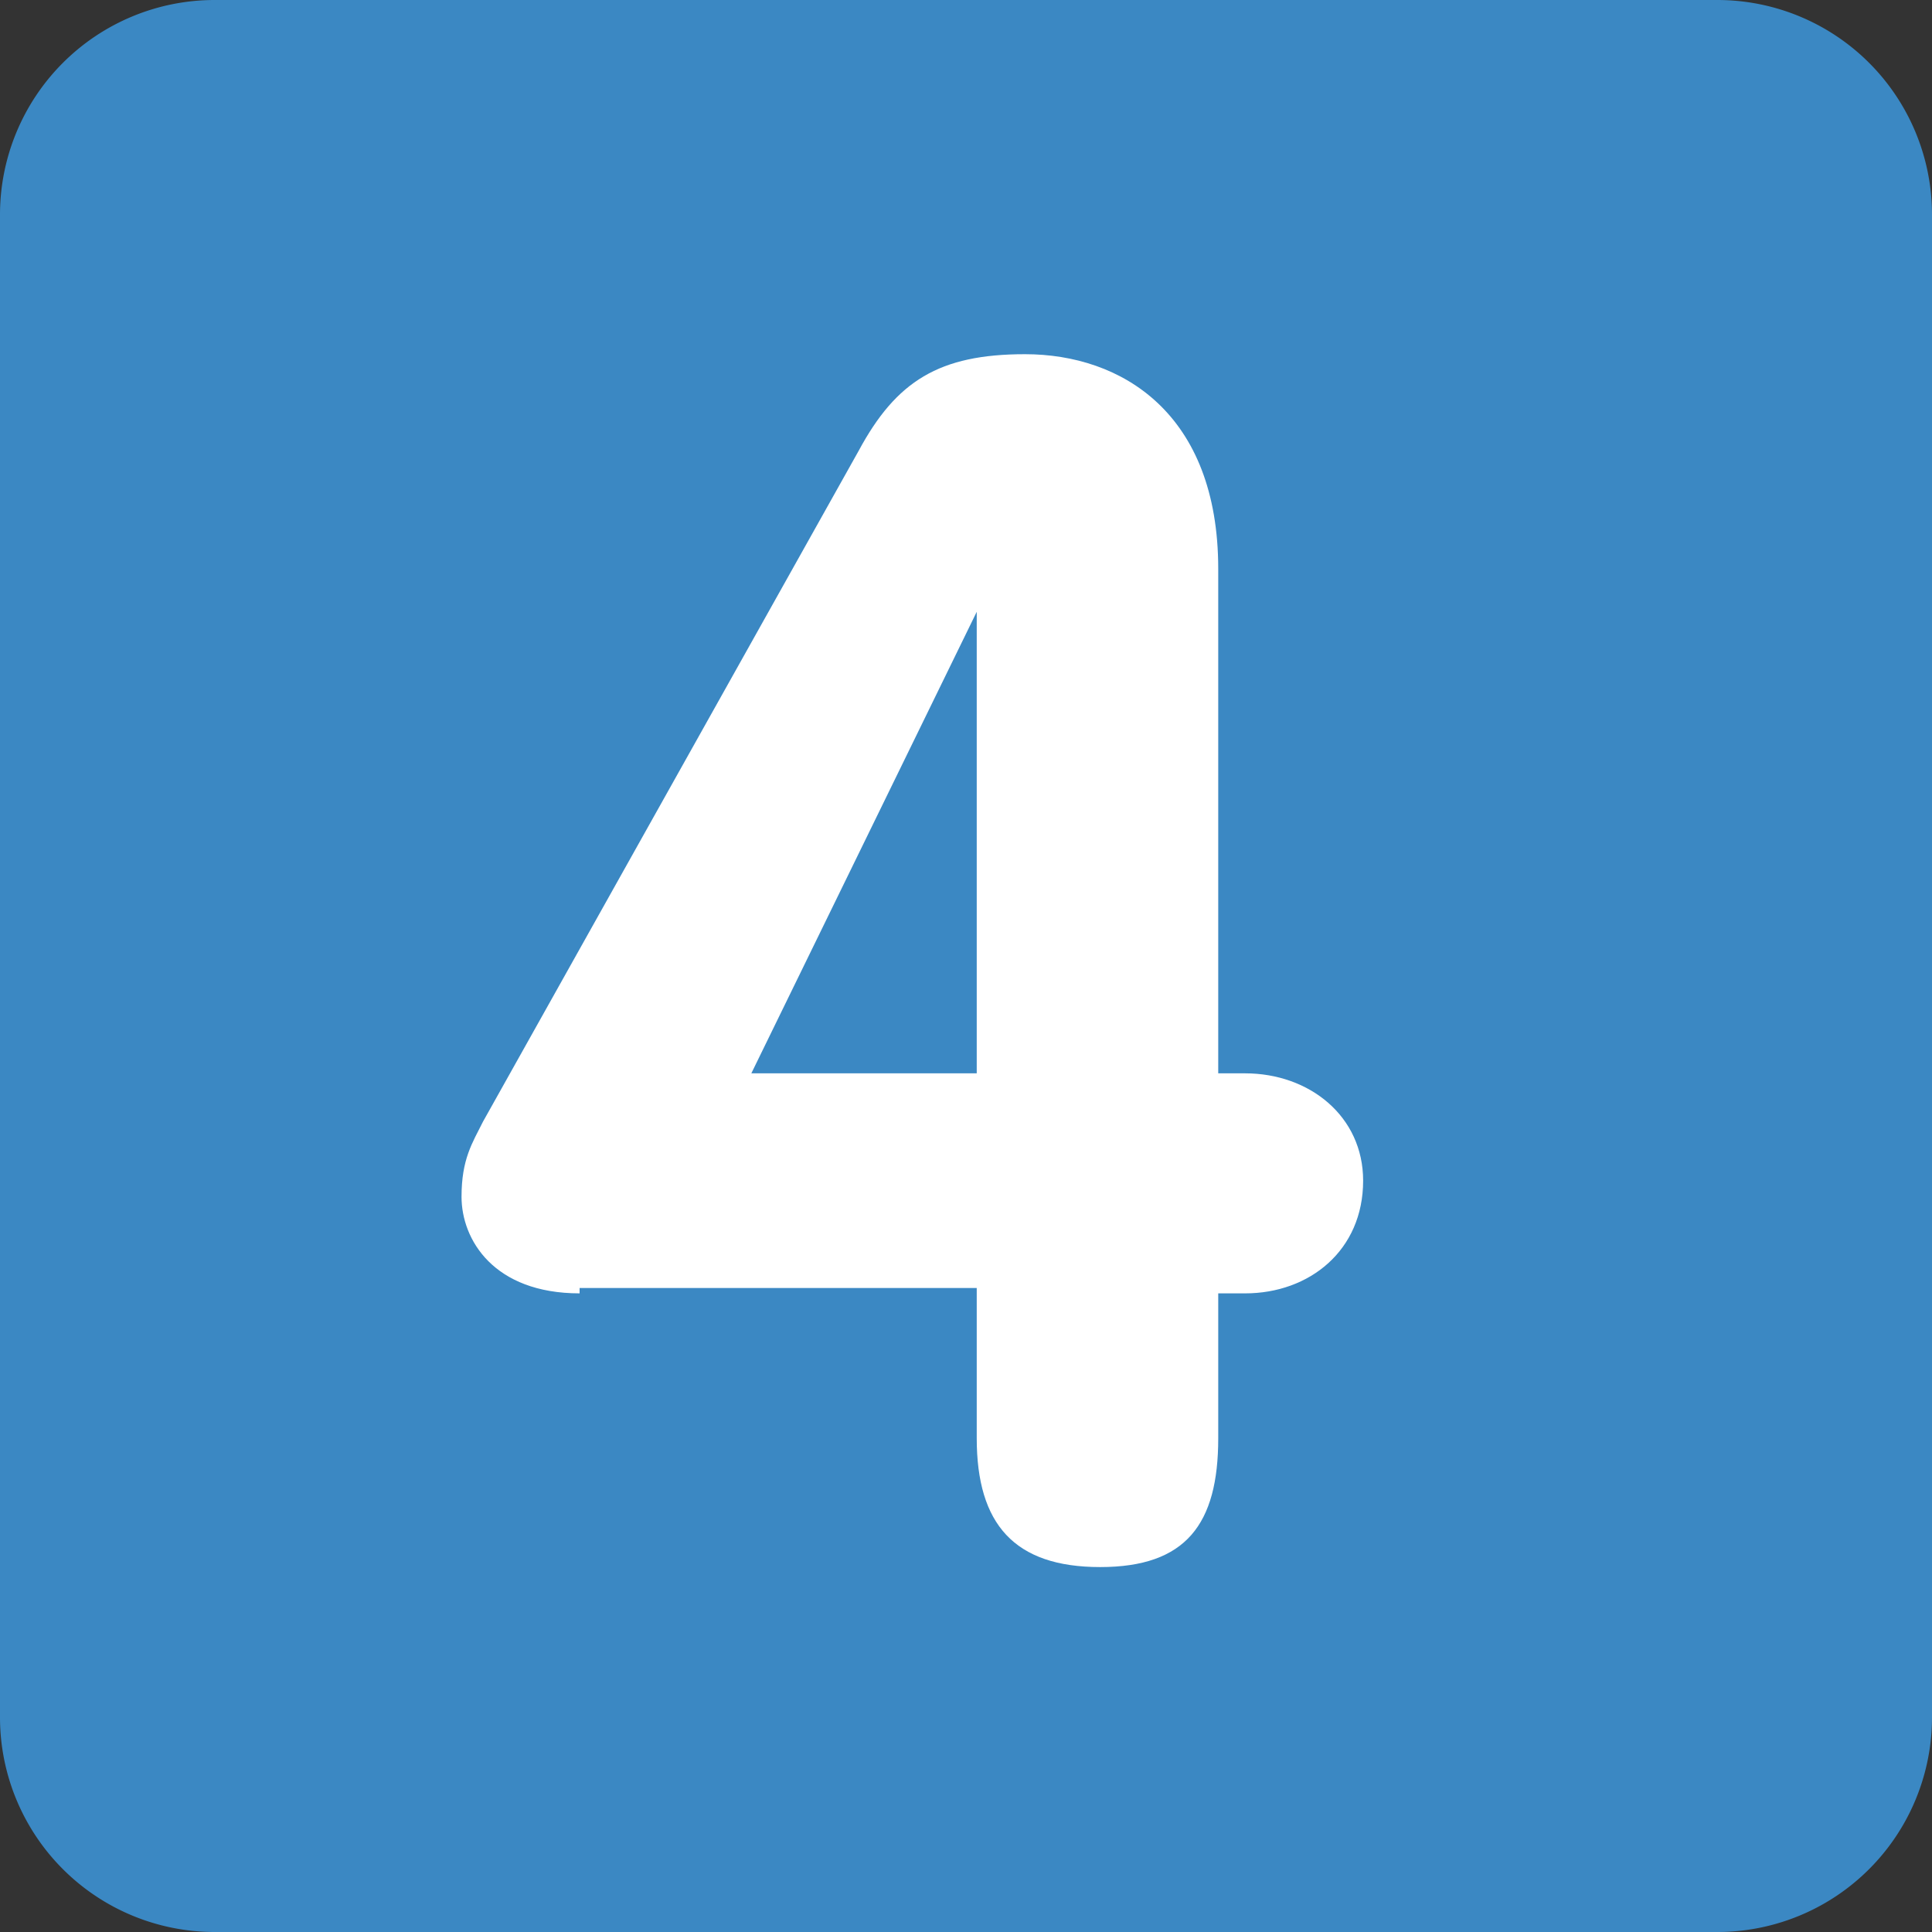 <svg xmlns="http://www.w3.org/2000/svg" viewBox="0 0 36 36"><rect x="0" y="0" width="36" height="36" fill="#333333" stroke="none"/><path fill="#3B88C3" d="M36 32a4 4 0 0 1-4 4H4a4 4 0 0 1-4-4V4a4 4 0 0 1 4-4h28a4 4 0 0 1 4 4v28z"/><path fill="#FFF" d="M10.8 24.1c-1.6 0-2.2-1-2.2-1.8 0-.7.2-1 .4-1.4l7-12.5c.7-1.3 1.5-1.8 3.1-1.8 1.8 0 3.6 1.1 3.6 4V20h.5c1.2 0 2.2.8 2.2 2 0 1.3-1 2.1-2.2 2.1h-.5v2.7c0 1.6-.6 2.4-2.2 2.4s-2.3-.8-2.3-2.4V24h-7.4zm7.4-12.7L14 20h4.2v-8.6z"/></svg>